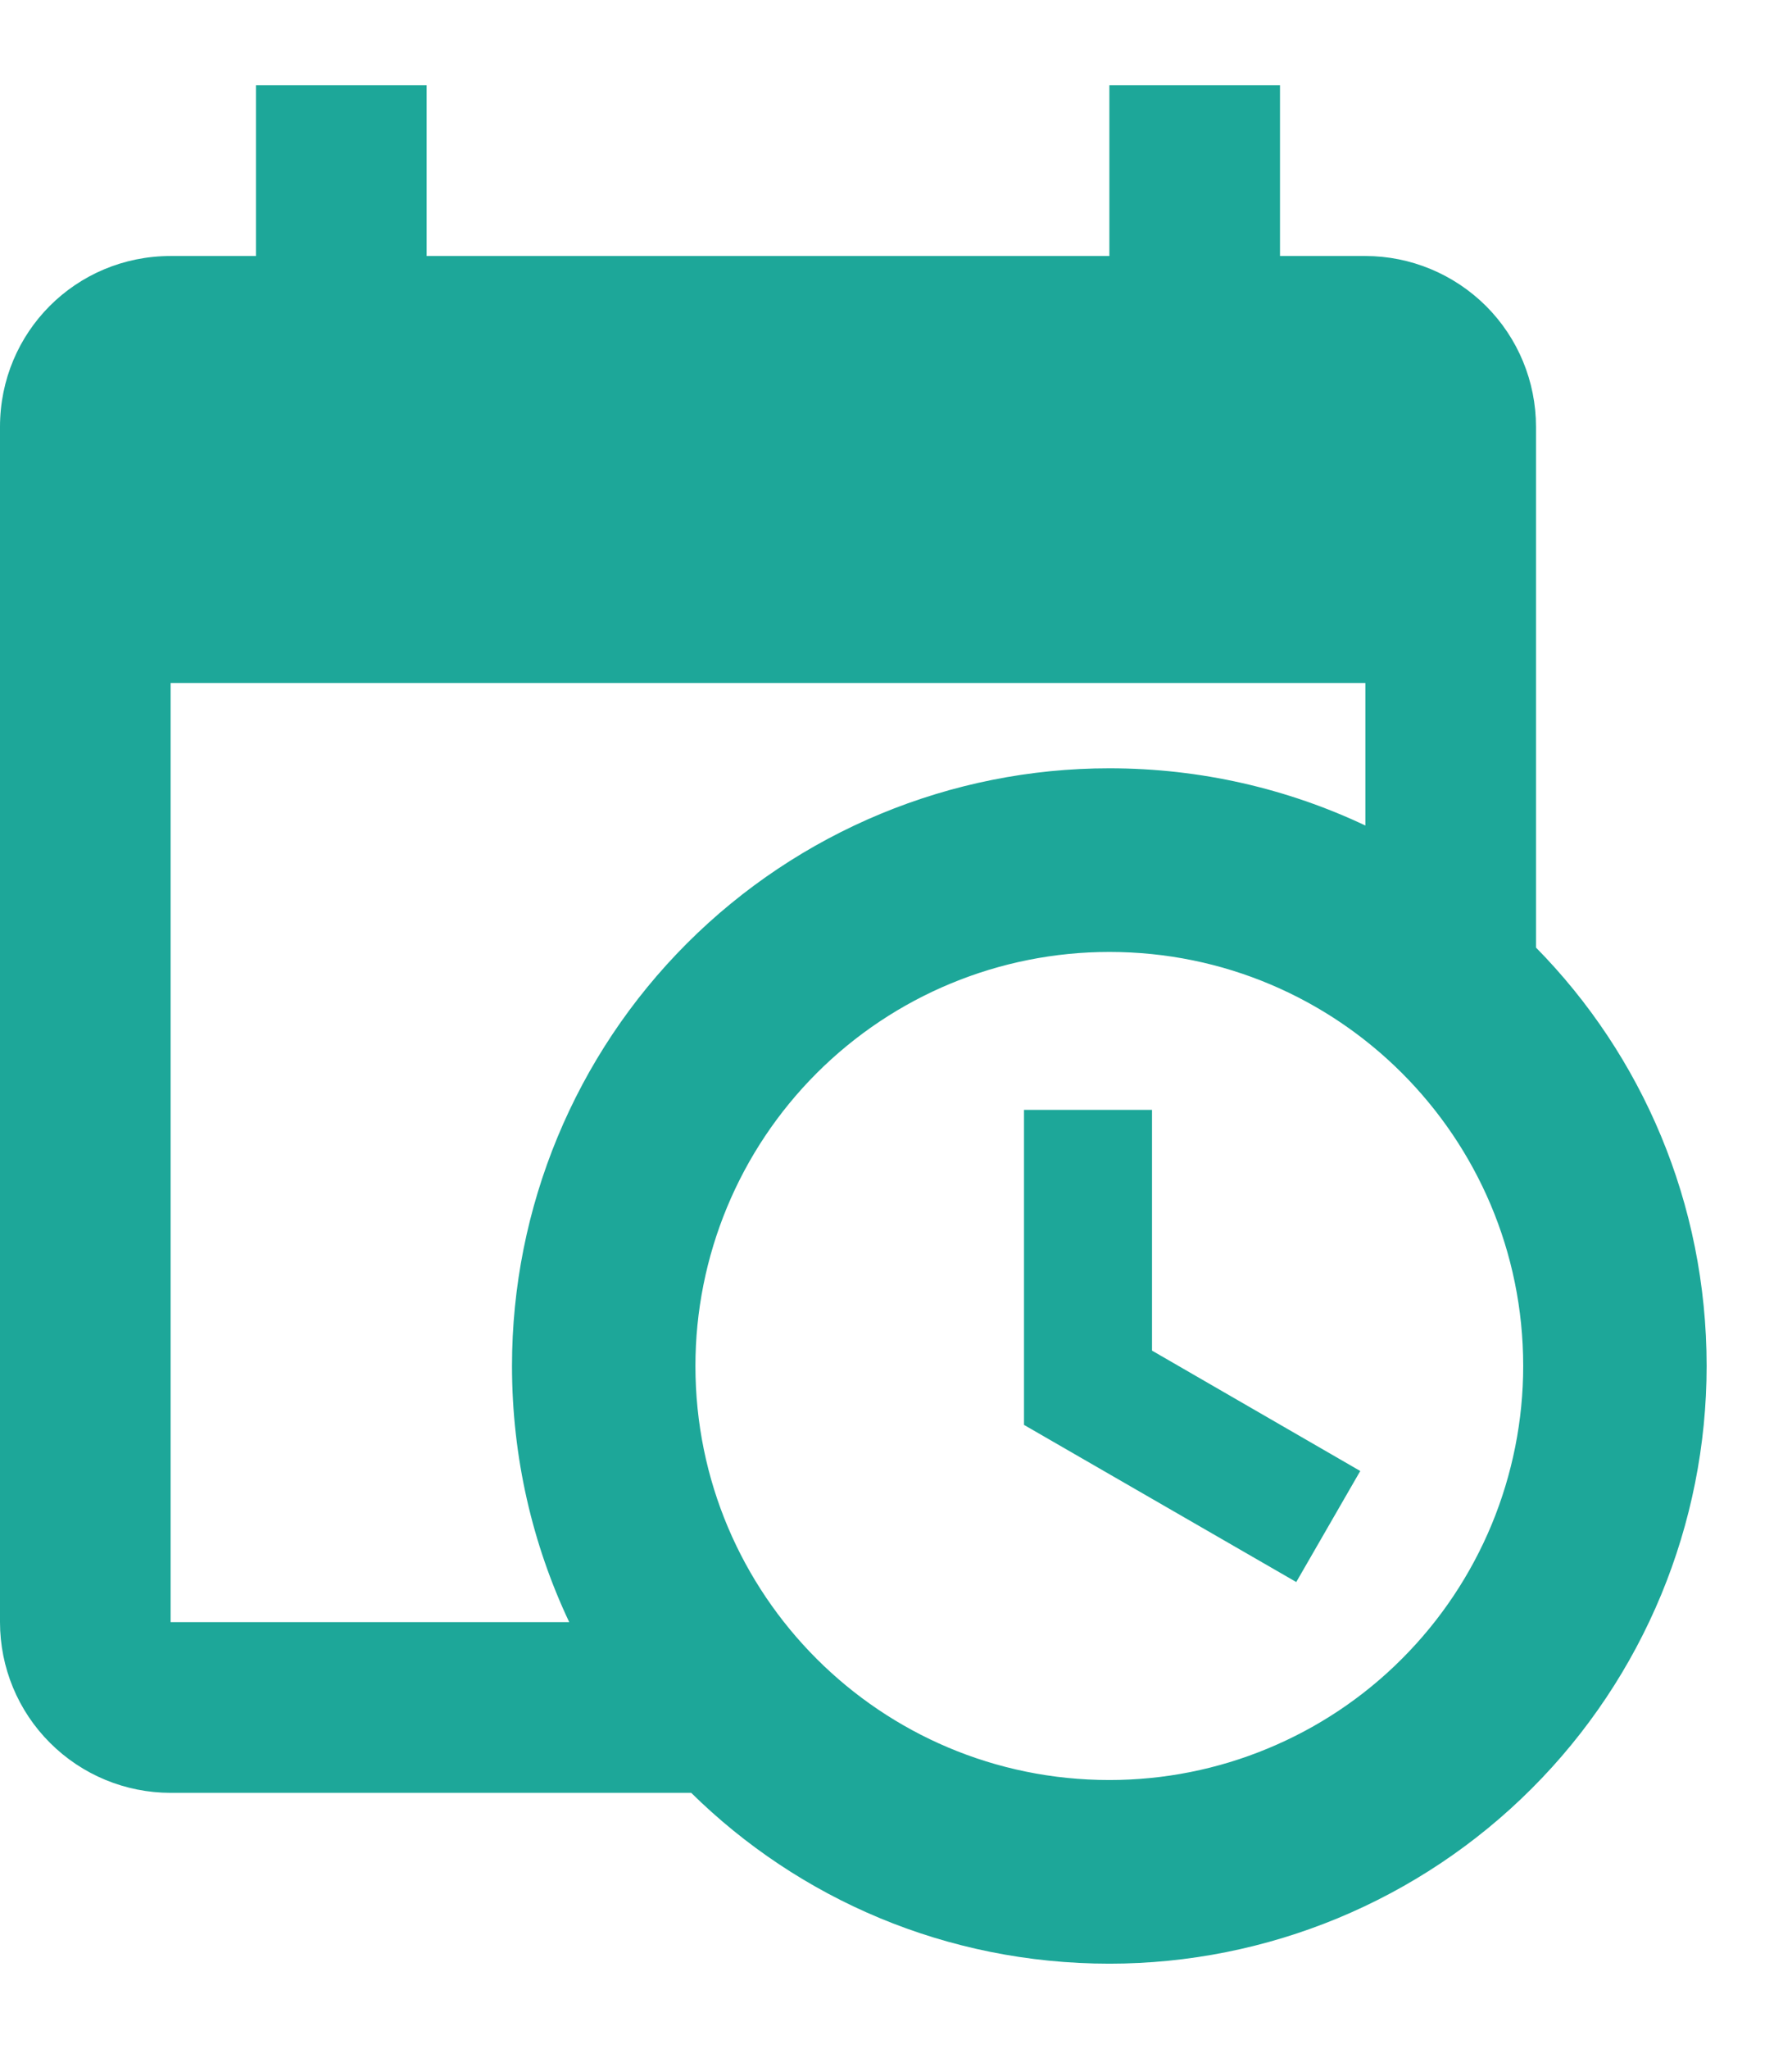 <svg width="14" height="16" viewBox="0 0 14 16" fill="none" xmlns="http://www.w3.org/2000/svg">
<path d="M8 8.666H9V10.546L10.627 11.486L10.127 12.353L8 11.126V8.666ZM10.667 5.333H1.333V12.666H4.447C4.16 12.059 4 11.379 4 10.666C4 9.428 4.492 8.241 5.367 7.366C6.242 6.491 7.429 5.999 8.667 5.999C9.38 5.999 10.06 6.159 10.667 6.446V5.333ZM1.333 13.999C0.98 13.999 0.641 13.859 0.391 13.609C0.14 13.359 0 13.02 0 12.666V3.333C0 2.593 0.593 1.999 1.333 1.999H2V0.666H3.333V1.999H8.667V0.666H10V1.999H10.667C11.02 1.999 11.359 2.14 11.61 2.39C11.86 2.64 12 2.979 12 3.333V7.399C12.827 8.239 13.333 9.393 13.333 10.666C13.333 11.904 12.842 13.091 11.966 13.966C11.091 14.841 9.904 15.333 8.667 15.333C7.393 15.333 6.24 14.826 5.4 13.999H1.333ZM8.667 7.433C7.809 7.433 6.987 7.773 6.38 8.38C5.774 8.986 5.433 9.808 5.433 10.666C5.433 12.453 6.88 13.899 8.667 13.899C9.091 13.899 9.512 13.816 9.904 13.653C10.296 13.491 10.653 13.253 10.953 12.952C11.253 12.652 11.491 12.296 11.654 11.903C11.816 11.511 11.9 11.091 11.9 10.666C11.9 8.879 10.453 7.433 8.667 7.433Z" fill="#1DA799"/>
</svg>
